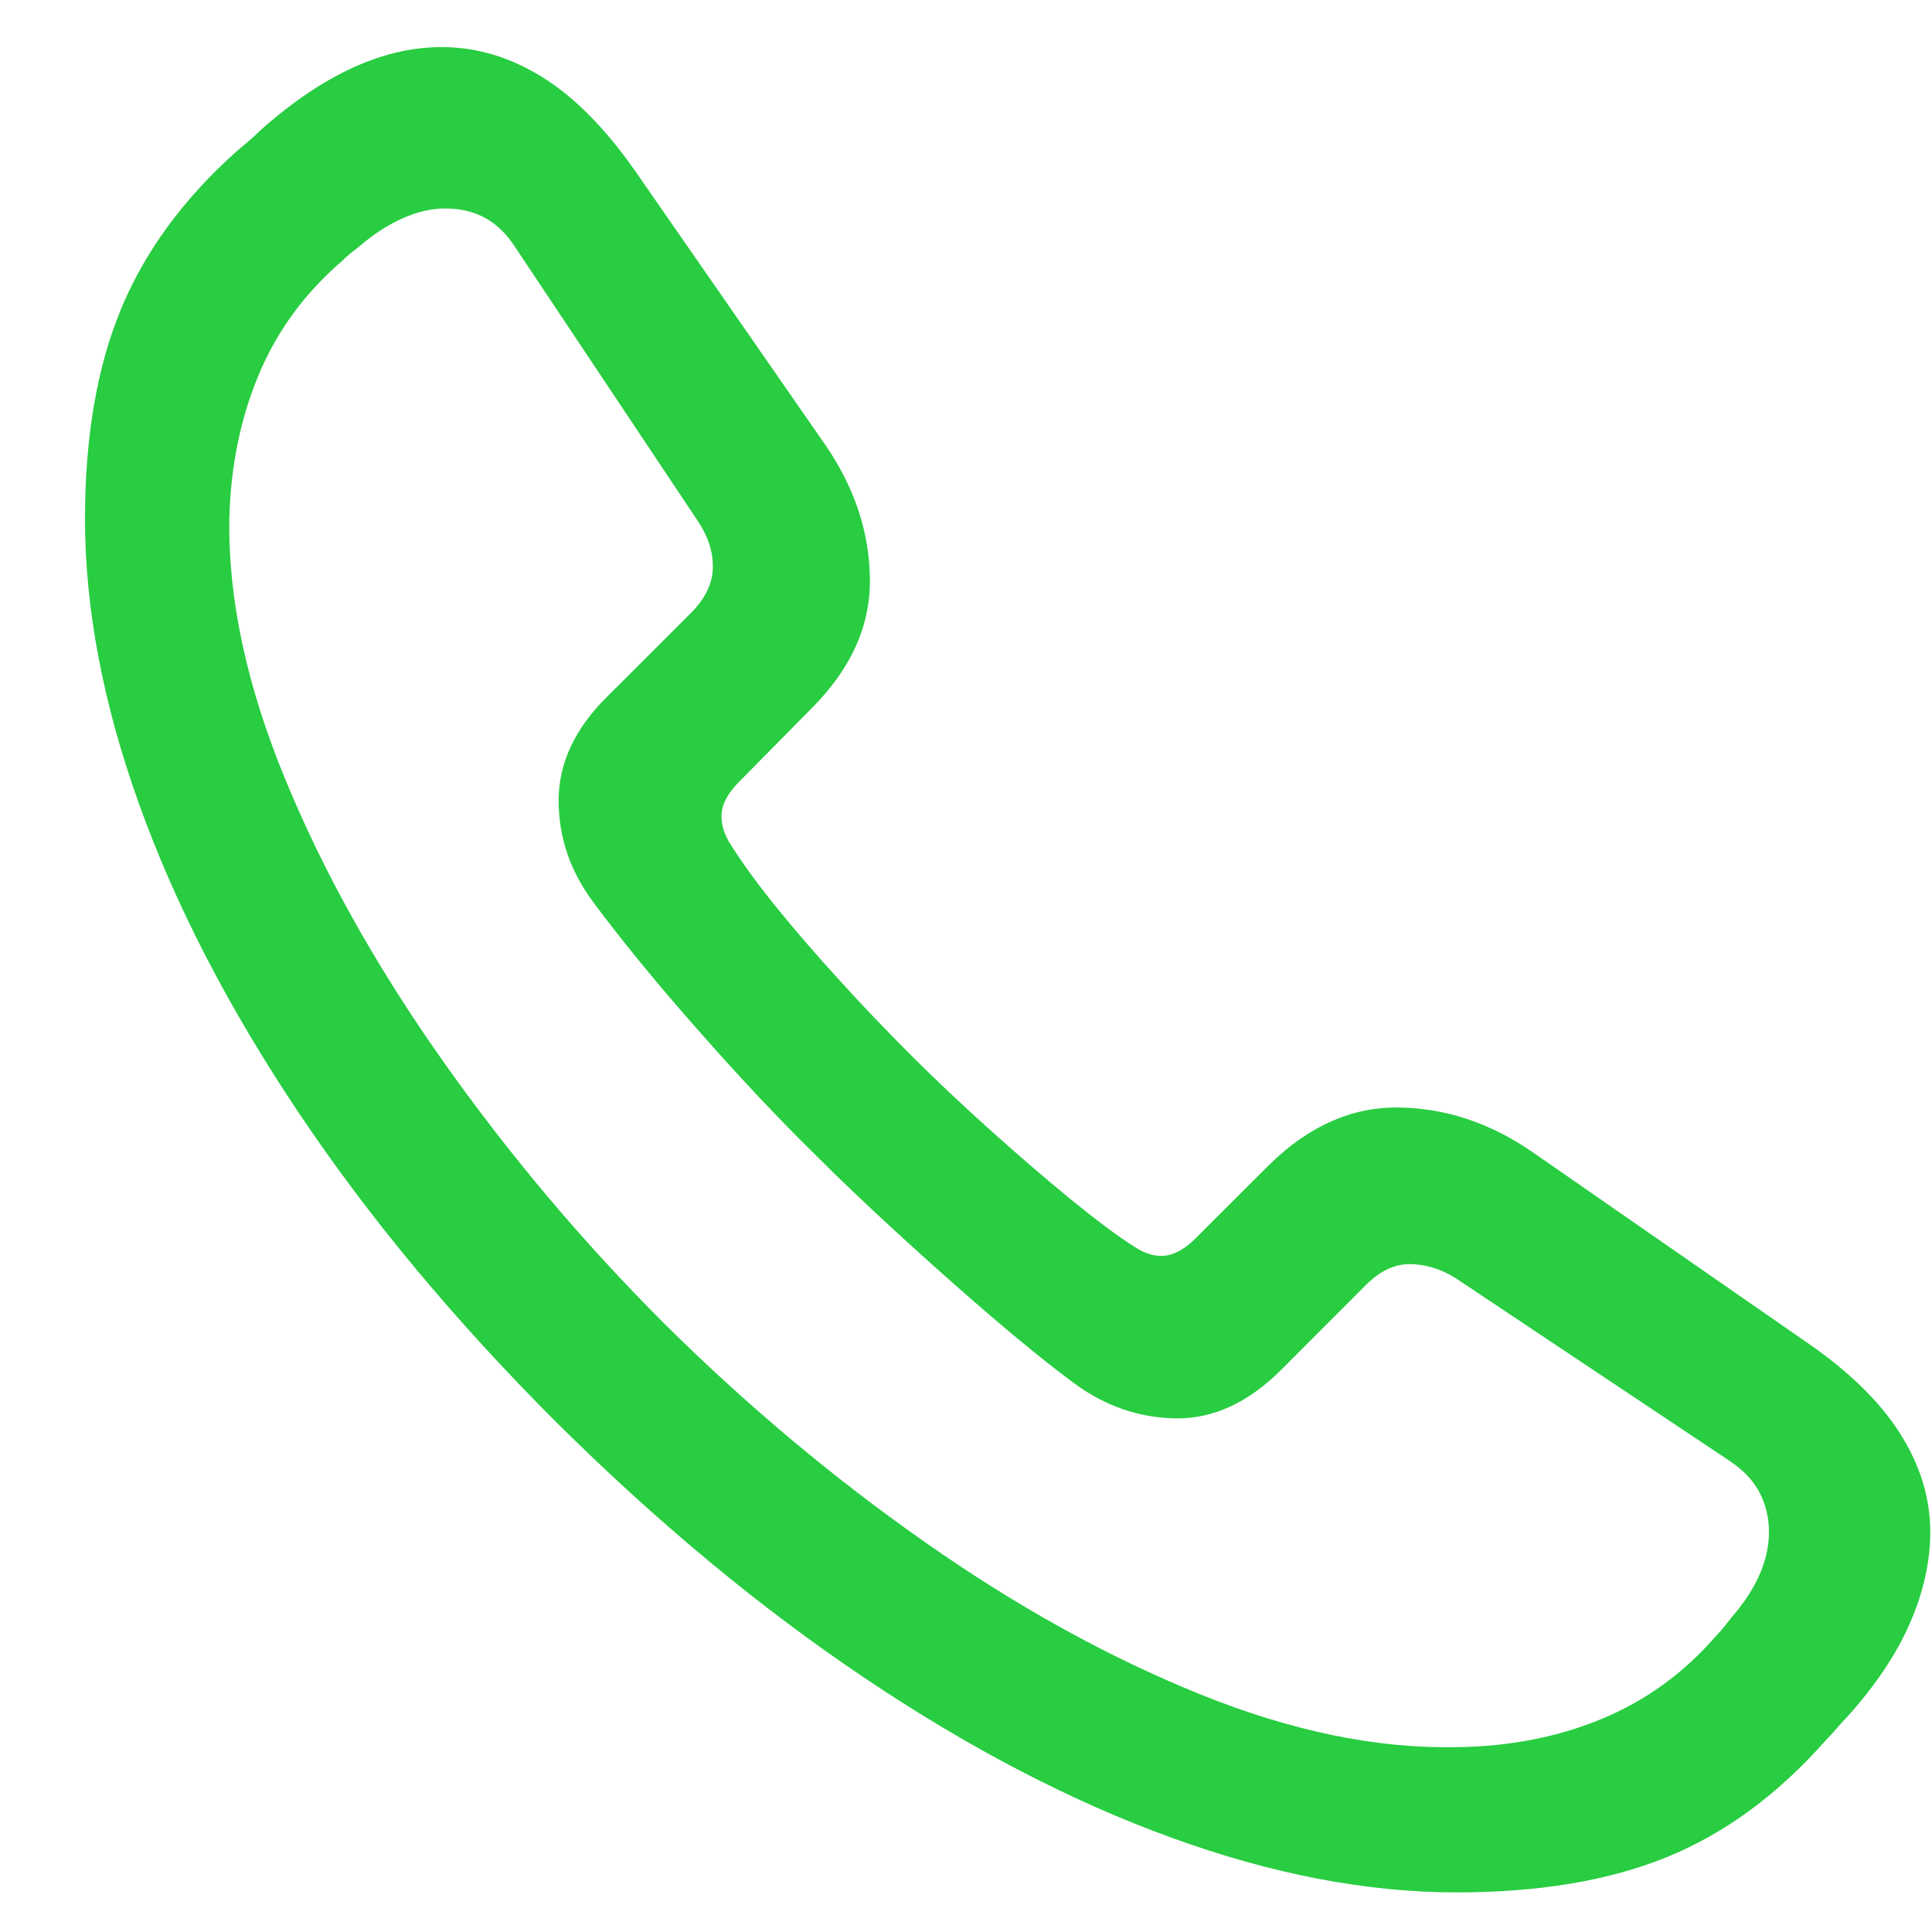<svg width="20" height="20" viewBox="0 0 20 20" fill="none" xmlns="http://www.w3.org/2000/svg">
<g clip-path="url(#clip0_2_5591)">
<path d="M15.079 19.59C15.932 19.59 16.658 19.468 17.257 19.224C17.856 18.98 18.403 18.578 18.898 18.018C18.937 17.979 18.974 17.938 19.01 17.896C19.046 17.853 19.083 17.813 19.122 17.773C19.415 17.448 19.632 17.124 19.772 16.802C19.912 16.48 19.982 16.165 19.982 15.859C19.982 15.508 19.878 15.168 19.669 14.839C19.461 14.51 19.139 14.196 18.703 13.896L15.861 11.924C15.425 11.624 14.964 11.471 14.479 11.465C13.994 11.458 13.546 11.657 13.136 12.061L12.384 12.812C12.274 12.923 12.168 12.985 12.067 12.998C11.966 13.011 11.86 12.982 11.749 12.91C11.574 12.8 11.351 12.633 11.08 12.412C10.81 12.191 10.529 11.948 10.236 11.685C9.943 11.421 9.676 11.169 9.435 10.928C9.181 10.674 8.935 10.417 8.698 10.156C8.46 9.896 8.242 9.644 8.043 9.399C7.845 9.155 7.68 8.929 7.55 8.721C7.485 8.61 7.459 8.504 7.472 8.403C7.485 8.302 7.547 8.197 7.658 8.086L8.4 7.334C8.81 6.924 9.012 6.476 9.005 5.991C8.999 5.506 8.846 5.046 8.546 4.609L6.574 1.768C6.268 1.331 5.952 1.011 5.626 0.806C5.301 0.601 4.962 0.495 4.611 0.488C3.992 0.475 3.354 0.762 2.697 1.348C2.658 1.387 2.617 1.424 2.575 1.46C2.532 1.496 2.492 1.53 2.453 1.563C1.899 2.057 1.499 2.604 1.251 3.203C1.004 3.802 0.88 4.525 0.88 5.371C0.88 6.302 1.067 7.288 1.442 8.33C1.816 9.372 2.366 10.435 3.092 11.519C3.818 12.603 4.705 13.669 5.753 14.717C6.801 15.758 7.866 16.642 8.947 17.368C10.027 18.094 11.087 18.646 12.125 19.023C13.164 19.401 14.148 19.59 15.079 19.59ZM15.089 18.086C14.262 18.105 13.374 17.923 12.423 17.539C11.473 17.155 10.522 16.629 9.572 15.962C8.621 15.295 7.723 14.541 6.876 13.701C6.03 12.855 5.263 11.945 4.577 10.972C3.89 9.998 3.348 9.028 2.951 8.062C2.553 7.095 2.361 6.198 2.374 5.371C2.387 4.831 2.488 4.334 2.677 3.882C2.866 3.429 3.152 3.037 3.537 2.705C3.569 2.673 3.6 2.645 3.629 2.622C3.659 2.599 3.689 2.575 3.722 2.549C3.865 2.425 4.013 2.329 4.166 2.261C4.319 2.192 4.467 2.158 4.611 2.158C4.923 2.158 5.164 2.292 5.333 2.559L7.228 5.4C7.332 5.557 7.383 5.716 7.379 5.879C7.376 6.042 7.3 6.198 7.15 6.348L6.29 7.207C5.952 7.539 5.783 7.899 5.783 8.286C5.783 8.674 5.906 9.03 6.154 9.356C6.434 9.733 6.788 10.166 7.218 10.654C7.648 11.143 8.051 11.572 8.429 11.943C8.676 12.191 8.961 12.463 9.284 12.759C9.606 13.055 9.928 13.341 10.25 13.618C10.573 13.895 10.861 14.128 11.115 14.316C11.44 14.557 11.795 14.679 12.179 14.683C12.563 14.686 12.925 14.518 13.263 14.18L14.122 13.32C14.272 13.164 14.428 13.086 14.591 13.086C14.754 13.086 14.914 13.135 15.07 13.232L17.911 15.127C18.055 15.225 18.157 15.335 18.219 15.459C18.281 15.583 18.312 15.716 18.312 15.859C18.312 16.152 18.182 16.449 17.921 16.748C17.895 16.781 17.871 16.812 17.848 16.841C17.825 16.87 17.798 16.901 17.765 16.934C17.433 17.318 17.039 17.604 16.583 17.793C16.128 17.982 15.63 18.079 15.089 18.086Z" fill="#28CD41"/>
</g>
<defs>
<clipPath id="clip0_2_5591">
<rect width="19.102" height="19.15" fill="white" transform="translate(0.88 0.439)"/>
</clipPath>
</defs>
</svg>
